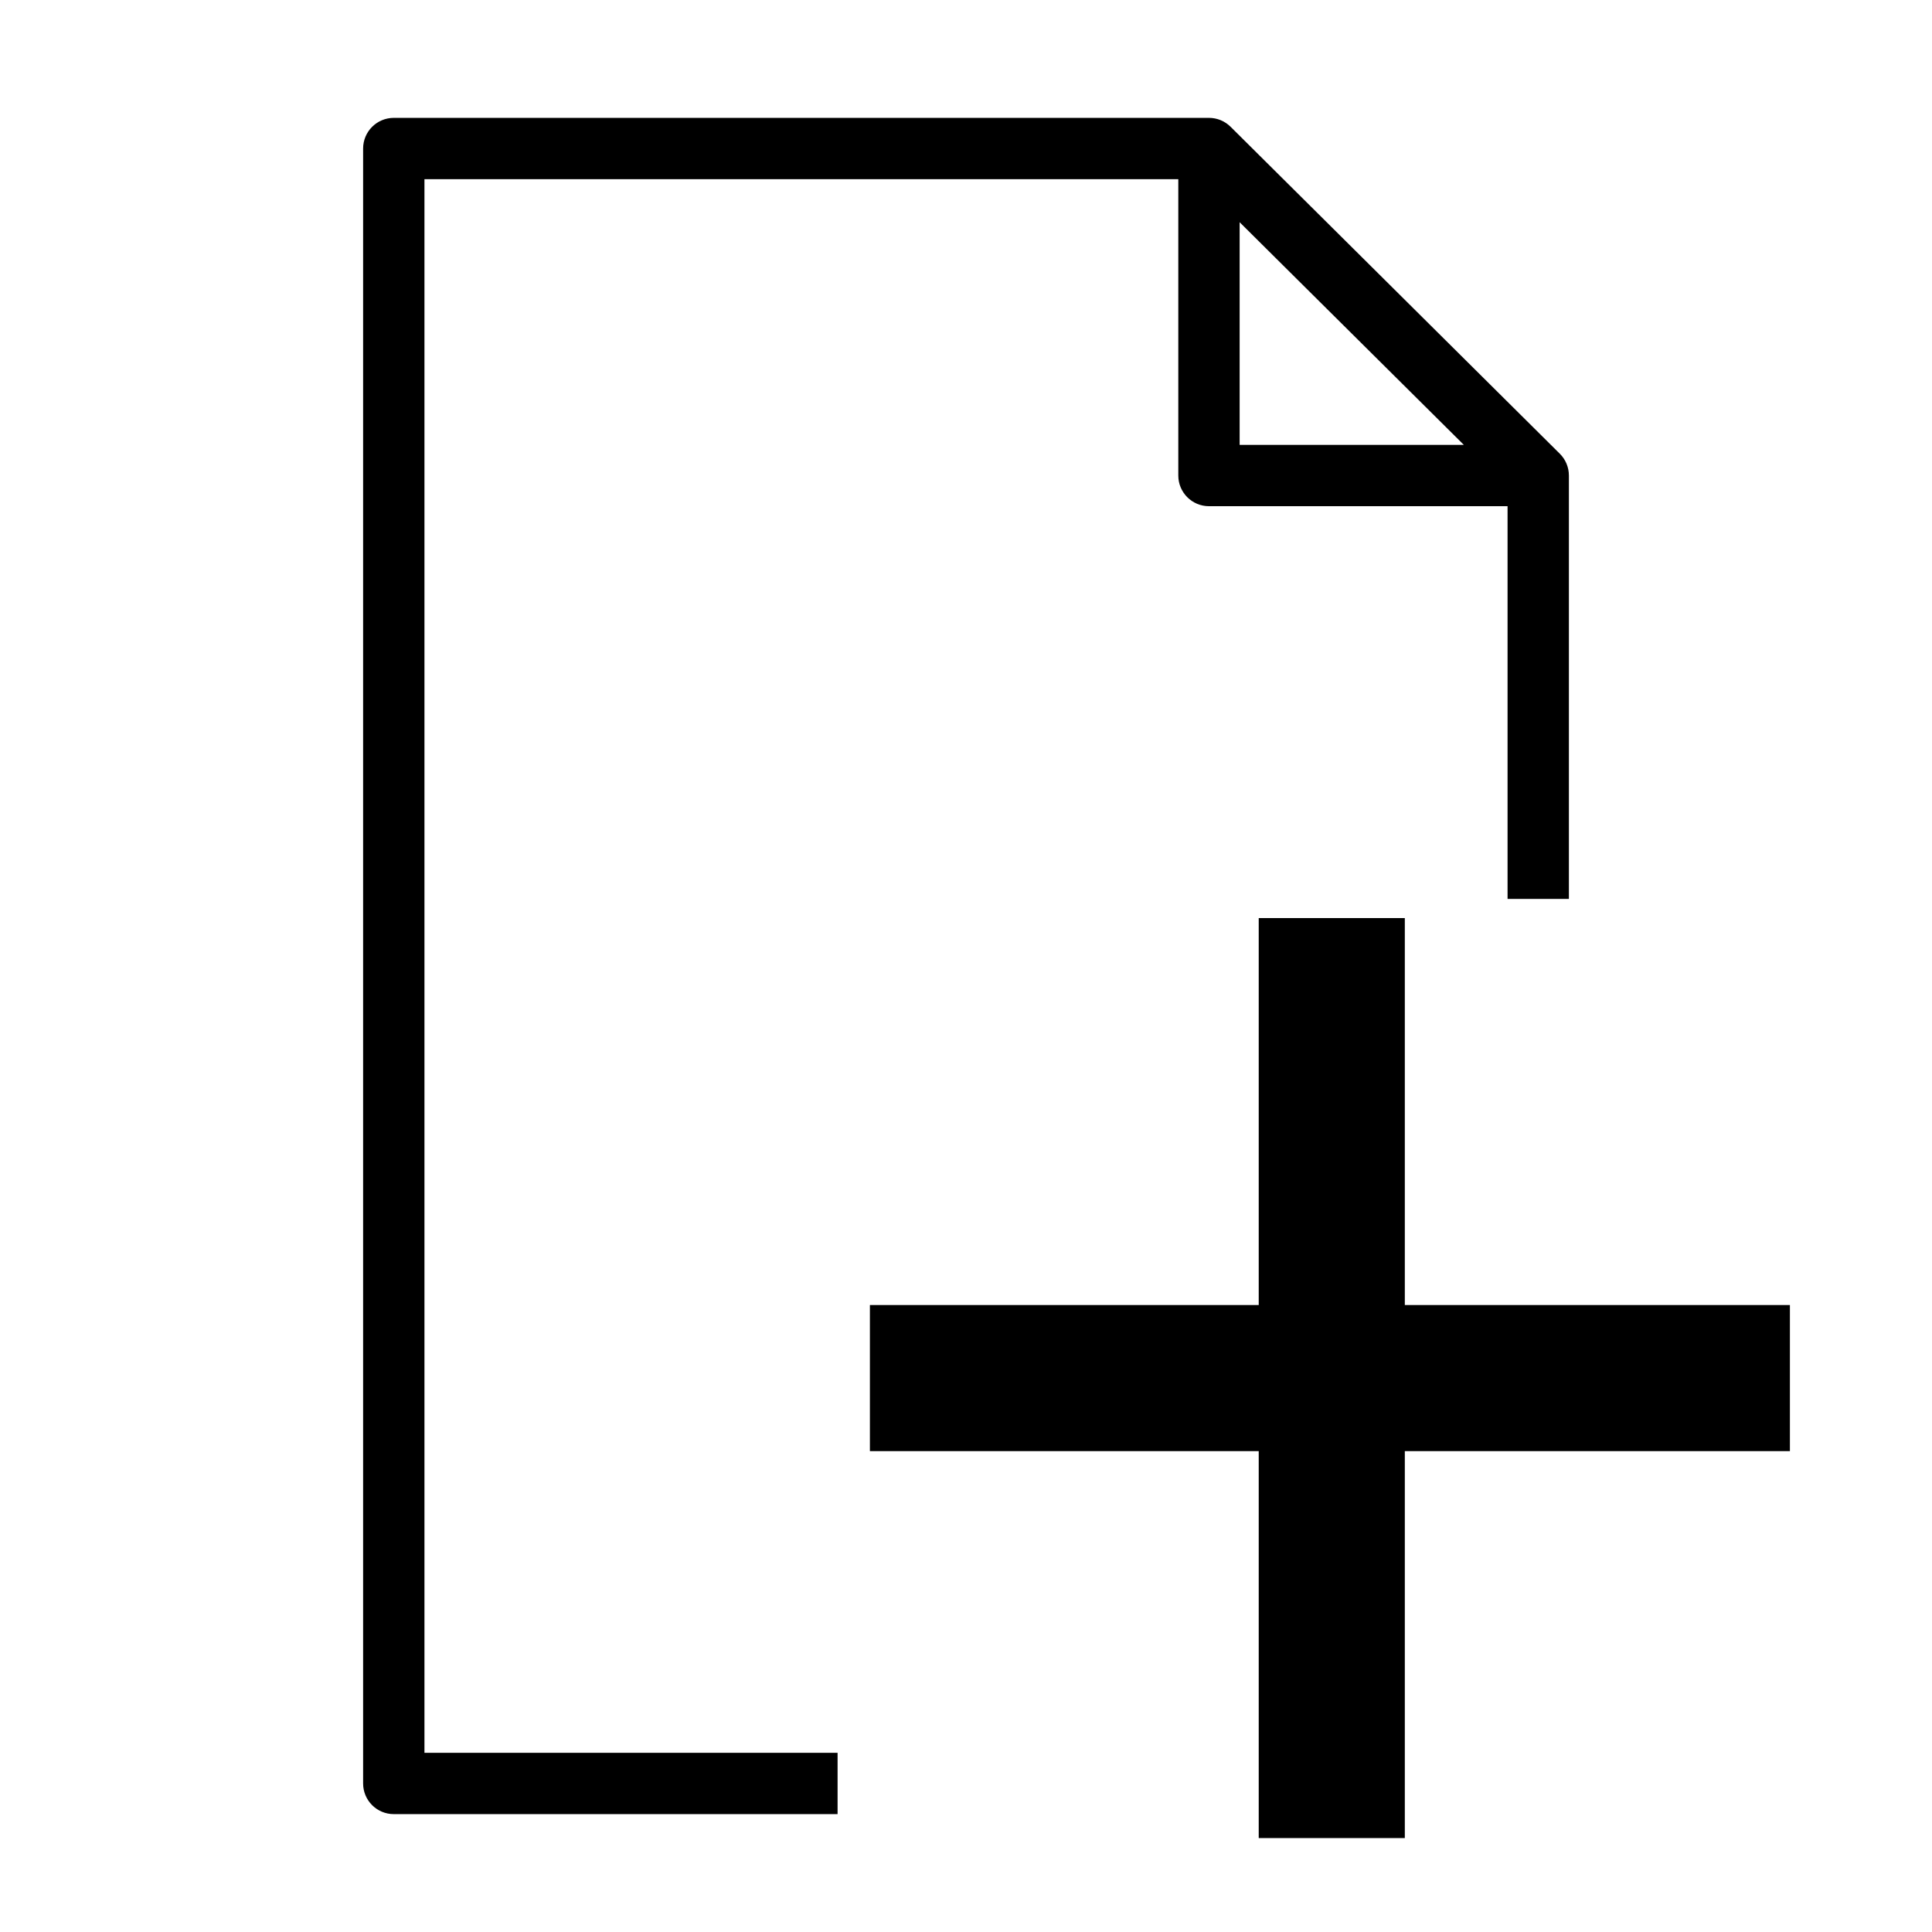 <?xml version="1.0" encoding="utf-8"?>
<!-- Generator: Adobe Illustrator 15.1.0, SVG Export Plug-In . SVG Version: 6.00 Build 0)  -->
<!DOCTYPE svg PUBLIC "-//W3C//DTD SVG 1.1//EN" "http://www.w3.org/Graphics/SVG/1.1/DTD/svg11.dtd">
<svg version="1.1" id="Layer_1" xmlns="http://www.w3.org/2000/svg" xmlns:xlink="http://www.w3.org/1999/xlink" x="0px" y="0px"
	 width="504px" height="504px" viewBox="0 0 504 504" enable-background="new 0 0 504 504" xml:space="preserve">
<g>
	<rect x="329.863" y="240.999" stroke="#000000" stroke-width="3" stroke-miterlimit="10" width="35.111" height="237"/>
	<rect x="228.432" y="341.943" stroke="#000000" stroke-width="3" stroke-miterlimit="10" width="237" height="35.111"/>
</g>
<path d="M218.5,457.25H110.726V46.75h196.657v77.3c0,4.418,3.582,8,8,8h77.894V234.5h16V124.049c0-0.003-0.001-0.007-0.001-0.01
	c-0.001-0.265-0.014-0.531-0.041-0.795c-0.01-0.089-0.026-0.175-0.039-0.263c-0.022-0.17-0.044-0.341-0.077-0.51
	c-0.025-0.125-0.062-0.246-0.092-0.369c-0.032-0.13-0.062-0.261-0.102-0.391c-0.036-0.12-0.083-0.236-0.125-0.354
	c-0.046-0.128-0.088-0.258-0.141-0.385c-0.045-0.107-0.099-0.209-0.147-0.314c-0.062-0.132-0.12-0.266-0.189-0.395
	c-0.053-0.098-0.112-0.189-0.169-0.285c-0.076-0.129-0.149-0.26-0.234-0.386c-0.072-0.108-0.154-0.209-0.231-0.313
	c-0.077-0.105-0.15-0.213-0.234-0.314c-0.167-0.202-0.343-0.396-0.528-0.581c-0.004-0.003-0.007-0.008-0.011-0.012l-85.893-85.3
	c-0.059-0.058-0.121-0.106-0.182-0.162c-0.13-0.121-0.259-0.243-0.396-0.355c-0.101-0.082-0.204-0.154-0.308-0.23
	c-0.105-0.079-0.211-0.161-0.321-0.235c-0.116-0.078-0.237-0.146-0.357-0.217c-0.104-0.062-0.207-0.127-0.314-0.185
	c-0.121-0.065-0.246-0.121-0.37-0.179c-0.112-0.053-0.225-0.108-0.34-0.155c-0.121-0.05-0.245-0.092-0.369-0.136
	c-0.123-0.043-0.244-0.09-0.369-0.127s-0.252-0.066-0.379-0.098c-0.126-0.031-0.251-0.066-0.381-0.091
	c-0.144-0.028-0.287-0.046-0.433-0.066c-0.113-0.016-0.226-0.037-0.341-0.048c-0.2-0.019-0.401-0.026-0.604-0.03
	c-0.059-0.001-0.114-0.009-0.175-0.009h-0.023c-0.002,0-0.004,0-0.006,0H102.726c-4.418,0-8,3.582-8,8v426.5c0,4.418,3.582,8,8,8
	H218.5V457.25z M323.383,57.97l58.483,58.08h-58.483V57.97z"/>
</svg>

